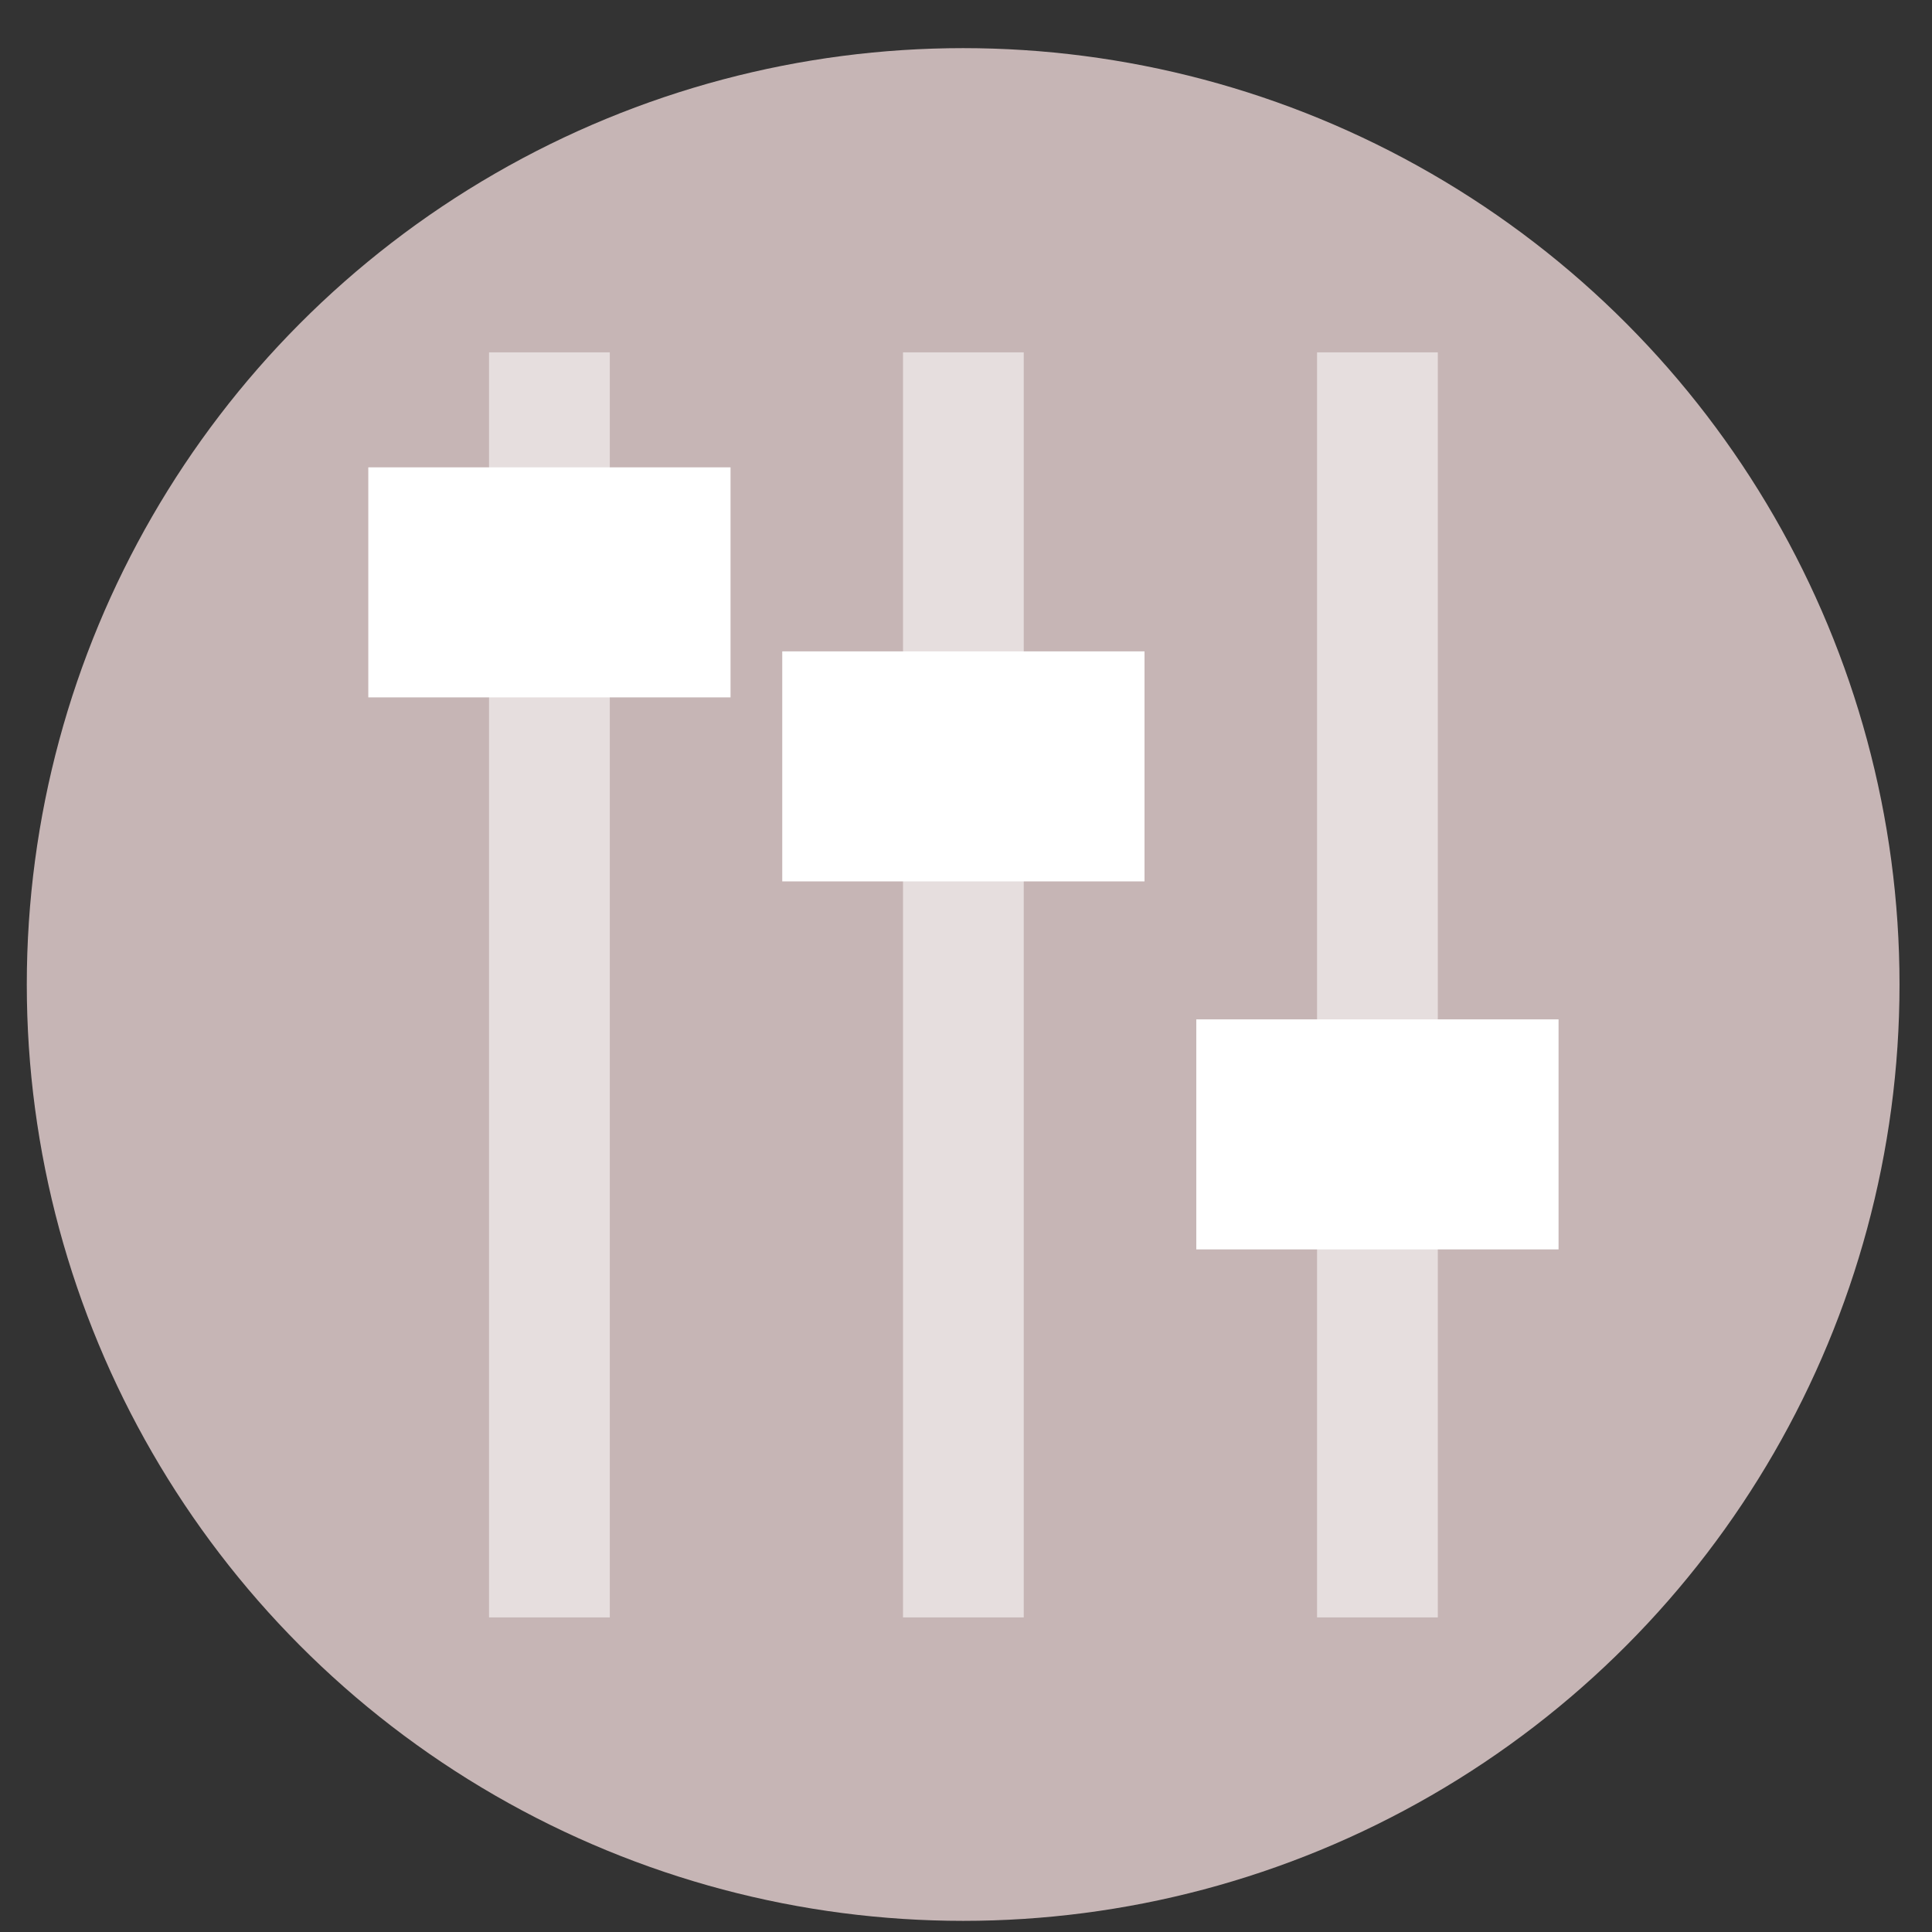 <svg height="48" width="48" xmlns="http://www.w3.org/2000/svg"><rect width="100%" height="100%" fill="#333333" stroke="none"/><circle cx="23.941" cy="31.535" fill="#c8b7b7" opacity=".99" r="13.233" transform="matrix(1.758 0 0 1.758 -18.159 -30.979)"/><g fill="#fff" transform="translate(.15 -2.674)"><path d="m12 11.428v31.43h3v-31.43zm10.285 0v31.43h3v-31.43zm10.287 0v31.43h3v-31.43z" fill-opacity=".556"/><path d="m9 14.285v5.715h9v-5.715zm10.285 4.572v5.715h9v-5.715zm10.287 9.143v5.715h9v-5.715z"/></g></svg>